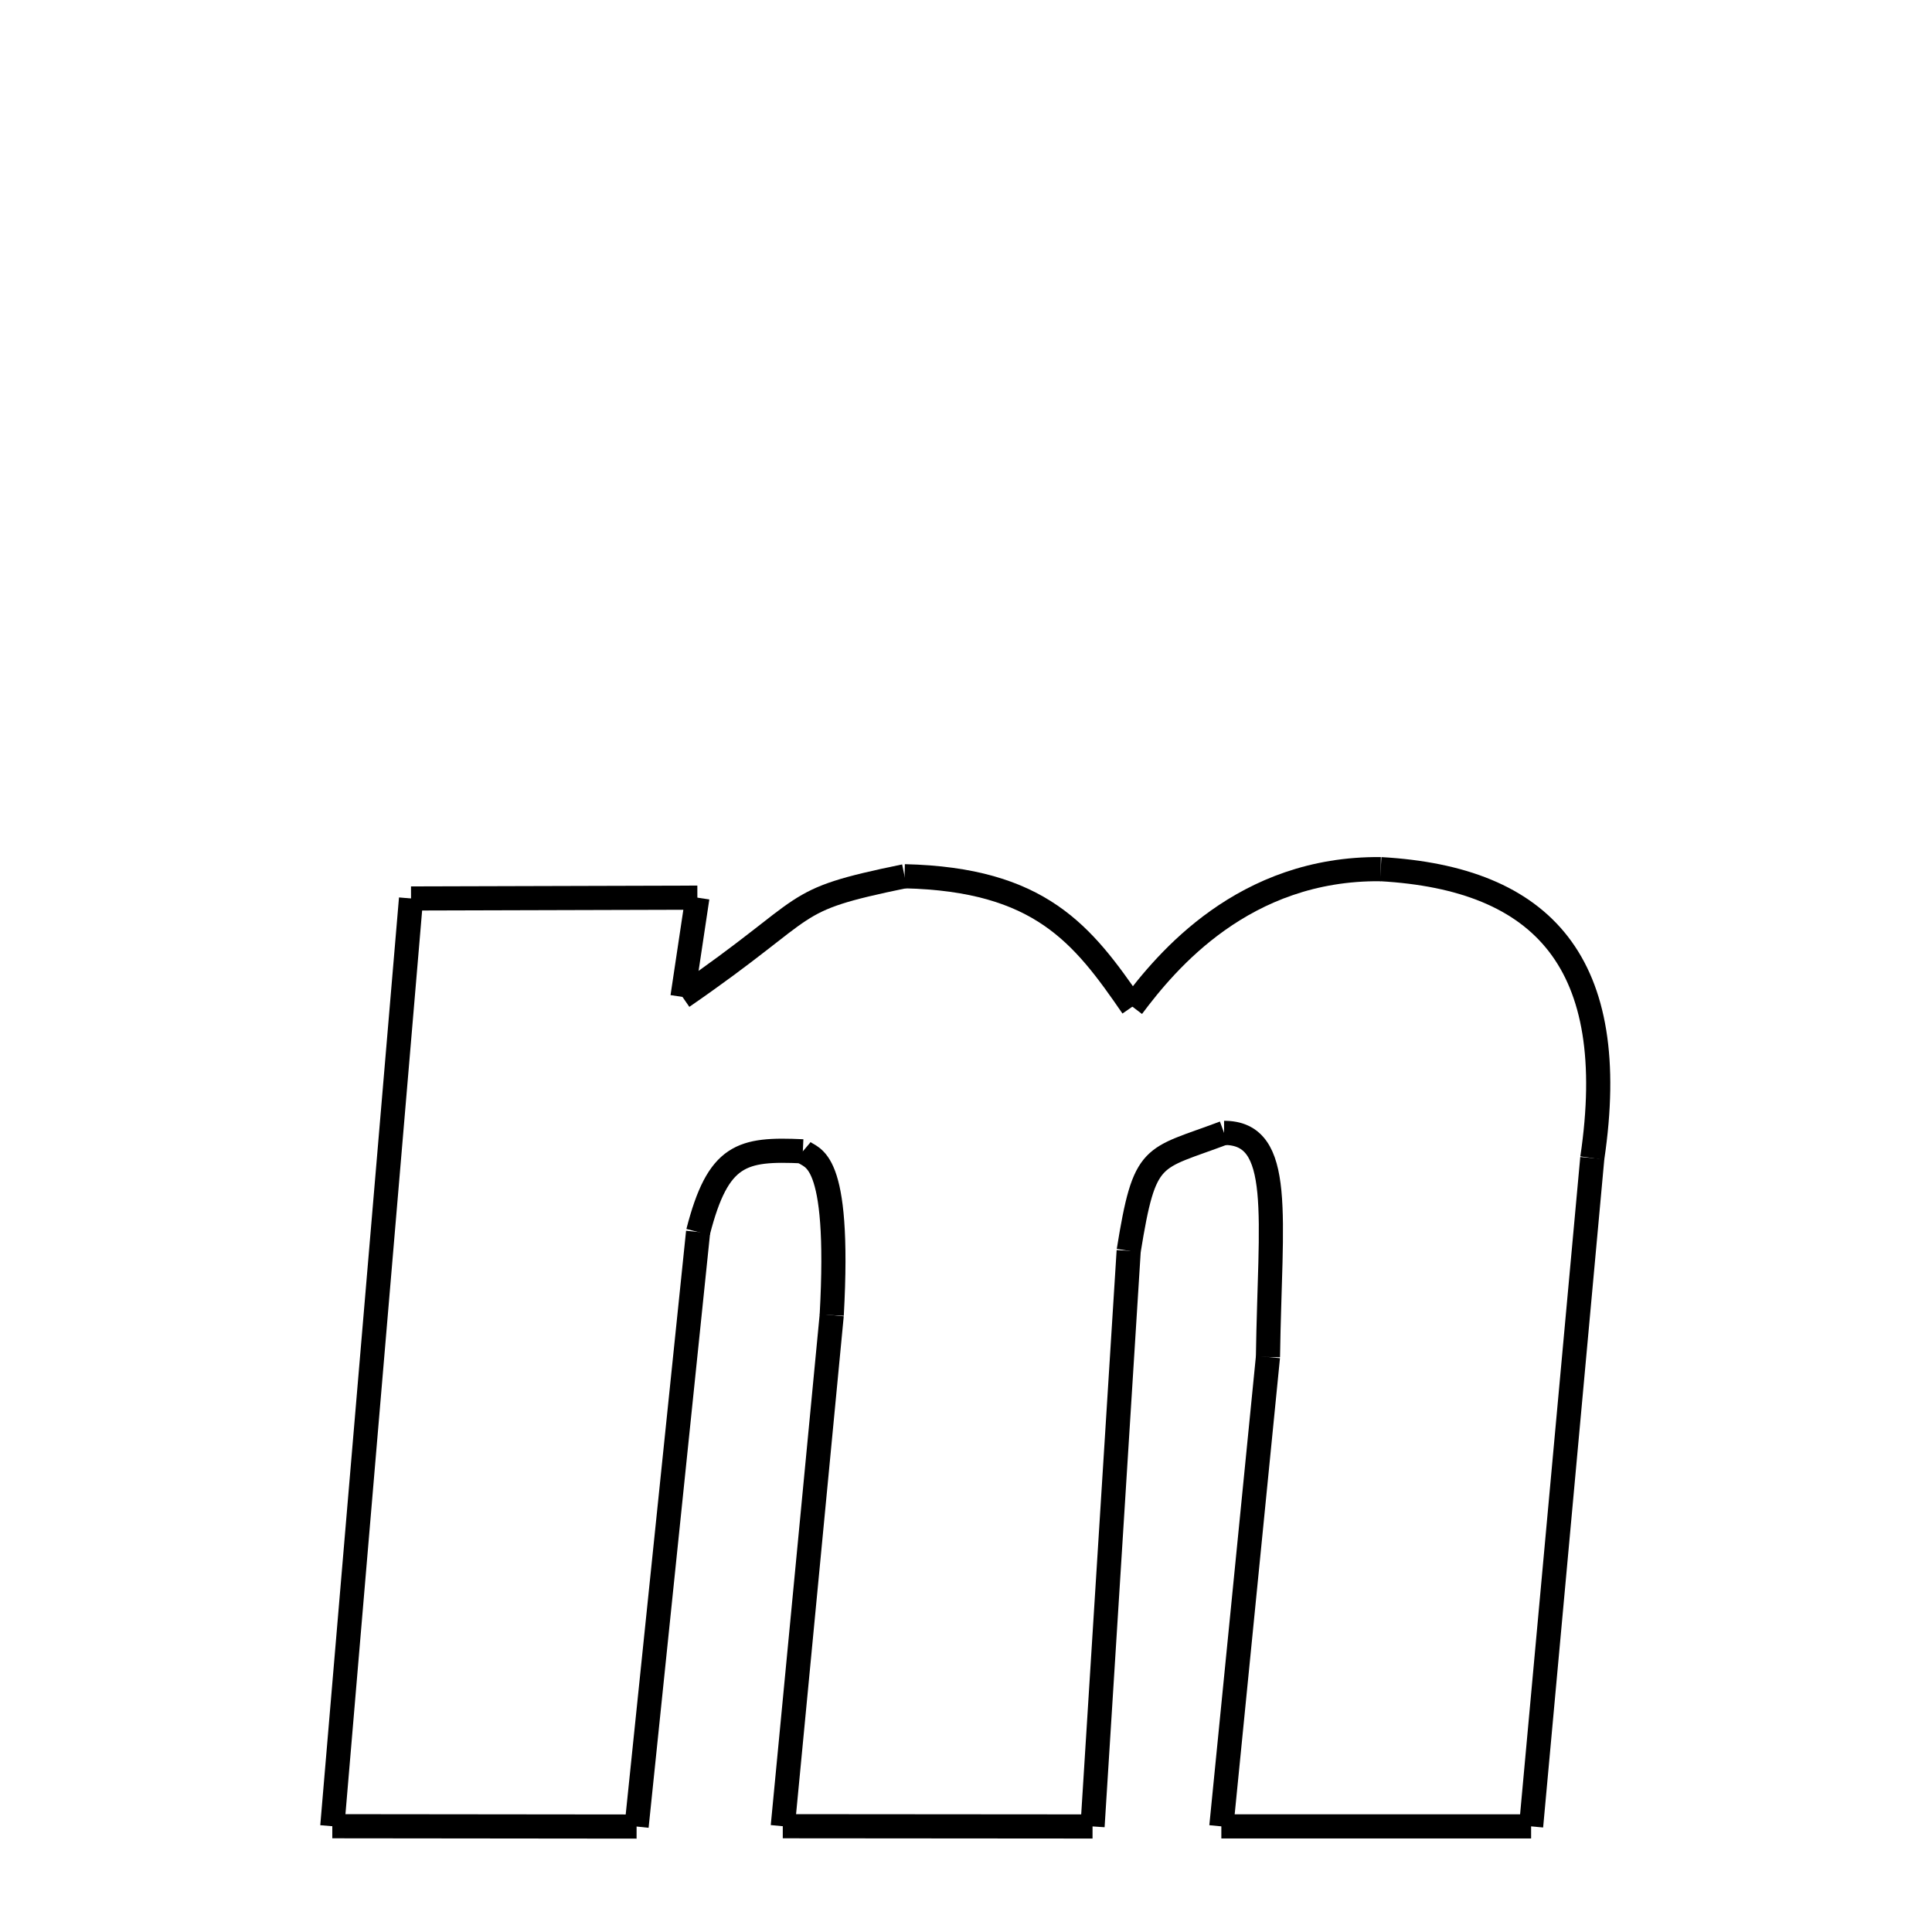 <svg xmlns="http://www.w3.org/2000/svg" xmlns:xlink="http://www.w3.org/1999/xlink" width="50px" height="50px" viewBox="0 0 24 24">
<style type="text/css">
.pen {
	stroke-dashoffset: 0;
	animation-duration: 10s;
	animation-iteration-count: 2;
	animation-timing-function: ease;
}
.path00 {
		stroke-dasharray: 6;
		animation-name: dash00 
}
@keyframes dash00 {
	0.0% {
		stroke-dashoffset: 6;
	}
	3.915% {
		stroke-dashoffset: 0;
	}
}
.path01 {
		stroke-dasharray: 7;
		animation-name: dash01 
}
@keyframes dash01 {
	0%, 3.915% {
		stroke-dashoffset: 7;
	}
	8.099% {
		stroke-dashoffset: 0;
	}
}
.path02 {
		stroke-dasharray: 10;
		animation-name: dash02 
}
@keyframes dash02 {
	0%, 8.099% {
		stroke-dashoffset: 10;
	}
	14.067% {
		stroke-dashoffset: 0;
	}
}
.path03 {
		stroke-dasharray: 16;
		animation-name: dash03 
}
@keyframes dash03 {
	0%, 14.067% {
		stroke-dashoffset: 16;
	}
	23.567% {
		stroke-dashoffset: 0;
	}
}
.path04 {
		stroke-dasharray: 7;
		animation-name: dash04 
}
@keyframes dash04 {
	0%, 23.567% {
		stroke-dashoffset: 7;
	}
	27.952% {
		stroke-dashoffset: 0;
	}
}
.path05 {
		stroke-dasharray: 11;
		animation-name: dash05 
}
@keyframes dash05 {
	0%, 27.952% {
		stroke-dashoffset: 11;
	}
	34.63% {
		stroke-dashoffset: 0;
	}
}
.path06 {
		stroke-dasharray: 6;
		animation-name: dash06 
}
@keyframes dash06 {
	0%, 34.63% {
		stroke-dashoffset: 6;
	}
	38.151% {
		stroke-dashoffset: 0;
	}
}
.path07 {
		stroke-dasharray: 4;
		animation-name: dash07 
}
@keyframes dash07 {
	0%, 38.151% {
		stroke-dashoffset: 4;
	}
	40.527% {
		stroke-dashoffset: 0;
	}
}
.path08 {
		stroke-dasharray: 14;
		animation-name: dash08 
}
@keyframes dash08 {
	0%, 40.527% {
		stroke-dashoffset: 14;
	}
	48.691% {
		stroke-dashoffset: 0;
	}
}
.path09 {
		stroke-dasharray: 7;
		animation-name: dash09 
}
@keyframes dash09 {
	0%, 48.691% {
		stroke-dashoffset: 7;
	}
	53.077% {
		stroke-dashoffset: 0;
	}
}
.path10 {
		stroke-dasharray: 12;
		animation-name: dash10 
}
@keyframes dash10 {
	0%, 53.077% {
		stroke-dashoffset: 12;
	}
	60.345% {
		stroke-dashoffset: 0;
	}
}
.path11 {
		stroke-dasharray: 4;
		animation-name: dash11 
}
@keyframes dash11 {
	0%, 60.345% {
		stroke-dashoffset: 4;
	}
	62.802% {
		stroke-dashoffset: 0;
	}
}
.path12 {
		stroke-dasharray: 3;
		animation-name: dash12 
}
@keyframes dash12 {
	0%, 62.802% {
		stroke-dashoffset: 3;
	}
	64.941% {
		stroke-dashoffset: 0;
	}
}
.path13 {
		stroke-dasharray: 14;
		animation-name: dash13 
}
@keyframes dash13 {
	0%, 64.941% {
		stroke-dashoffset: 14;
	}
	73.403% {
		stroke-dashoffset: 0;
	}
}
.path14 {
		stroke-dasharray: 7;
		animation-name: dash14 
}
@keyframes dash14 {
	0%, 73.403% {
		stroke-dashoffset: 7;
	}
	77.71% {
		stroke-dashoffset: 0;
	}
}
.path15 {
		stroke-dasharray: 23;
		animation-name: dash15 
}
@keyframes dash15 {
	0%, 77.71% {
		stroke-dashoffset: 23;
	}
	90.891% {
		stroke-dashoffset: 0;
	}
}
.path16 {
		stroke-dasharray: 7;
		animation-name: dash16 
}
@keyframes dash16 {
	0%, 90.891% {
		stroke-dashoffset: 7;
	}
	94.945% {
		stroke-dashoffset: 0;
	}
}
.path17 {
		stroke-dasharray: 2;
		animation-name: dash17 
}
@keyframes dash17 {
	0%, 94.945% {
		stroke-dashoffset: 2;
	}
	96.365% {
		stroke-dashoffset: 0;
	}
}
.path18 {
		stroke-dasharray: 6;
		animation-name: dash18 
}
@keyframes dash18 {
	0%, 96.365% {
		stroke-dashoffset: 6;
	}
	100.0% {
		stroke-dashoffset: 0;
	}
}
</style>
<path class="pen path00" d="M 11.237 10.885 C 12.922 10.924 13.45 11.607 14.067 12.505 " fill="none" stroke="black" stroke-width="0.3"></path>
<path class="pen path01" d="M 14.067 12.505 C 14.489 11.942 15.449 10.78 17.152 10.797 " fill="none" stroke="black" stroke-width="0.3"></path>
<path class="pen path02" d="M 17.152 10.797 C 19.174 10.912 20.139 11.966 19.78 14.386 " fill="none" stroke="black" stroke-width="0.3"></path>
<path class="pen path03" d="M 19.78 14.386 L 19.02 22.688 " fill="none" stroke="black" stroke-width="0.3"></path>
<path class="pen path04" d="M 19.02 22.688 L 15.172 22.688 " fill="none" stroke="black" stroke-width="0.3"></path>
<path class="pen path05" d="M 15.172 22.688 L 15.751 16.857 " fill="none" stroke="black" stroke-width="0.3"></path>
<path class="pen path06" d="M 15.751 16.857 C 15.777 15.103 15.954 14.072 15.206 14.073 " fill="none" stroke="black" stroke-width="0.3"></path>
<path class="pen path07" d="M 15.206 14.073 C 14.304 14.414 14.222 14.292 14.021 15.538 " fill="none" stroke="black" stroke-width="0.3"></path>
<path class="pen path08" d="M 14.021 15.538 L 13.572 22.689 " fill="none" stroke="black" stroke-width="0.3"></path>
<path class="pen path09" d="M 13.572 22.689 L 9.724 22.686 " fill="none" stroke="black" stroke-width="0.3"></path>
<path class="pen path10" d="M 9.724 22.686 L 10.332 16.337 " fill="none" stroke="black" stroke-width="0.3"></path>
<path class="pen path11" d="M 10.332 16.337 C 10.444 14.317 10.077 14.402 9.973 14.302 " fill="none" stroke="black" stroke-width="0.3"></path>
<path class="pen path12" d="M 9.973 14.302 C 9.215 14.267 8.921 14.332 8.672 15.304 " fill="none" stroke="black" stroke-width="0.3"></path>
<path class="pen path13" d="M 8.672 15.304 L 7.908 22.69 " fill="none" stroke="black" stroke-width="0.3"></path>
<path class="pen path14" d="M 7.908 22.69 L 4.128 22.686 " fill="none" stroke="black" stroke-width="0.3"></path>
<path class="pen path15" d="M 4.128 22.686 L 5.106 11.161 " fill="none" stroke="black" stroke-width="0.3"></path>
<path class="pen path16" d="M 5.106 11.161 L 8.663 11.151 " fill="none" stroke="black" stroke-width="0.3"></path>
<path class="pen path17" d="M 8.663 11.151 L 8.478 12.384 " fill="none" stroke="black" stroke-width="0.3"></path>
<path class="pen path18" d="M 8.478 12.384 C 10.175 11.214 9.73 11.196 11.237 10.885 " fill="none" stroke="black" stroke-width="0.3"></path>
</svg>
